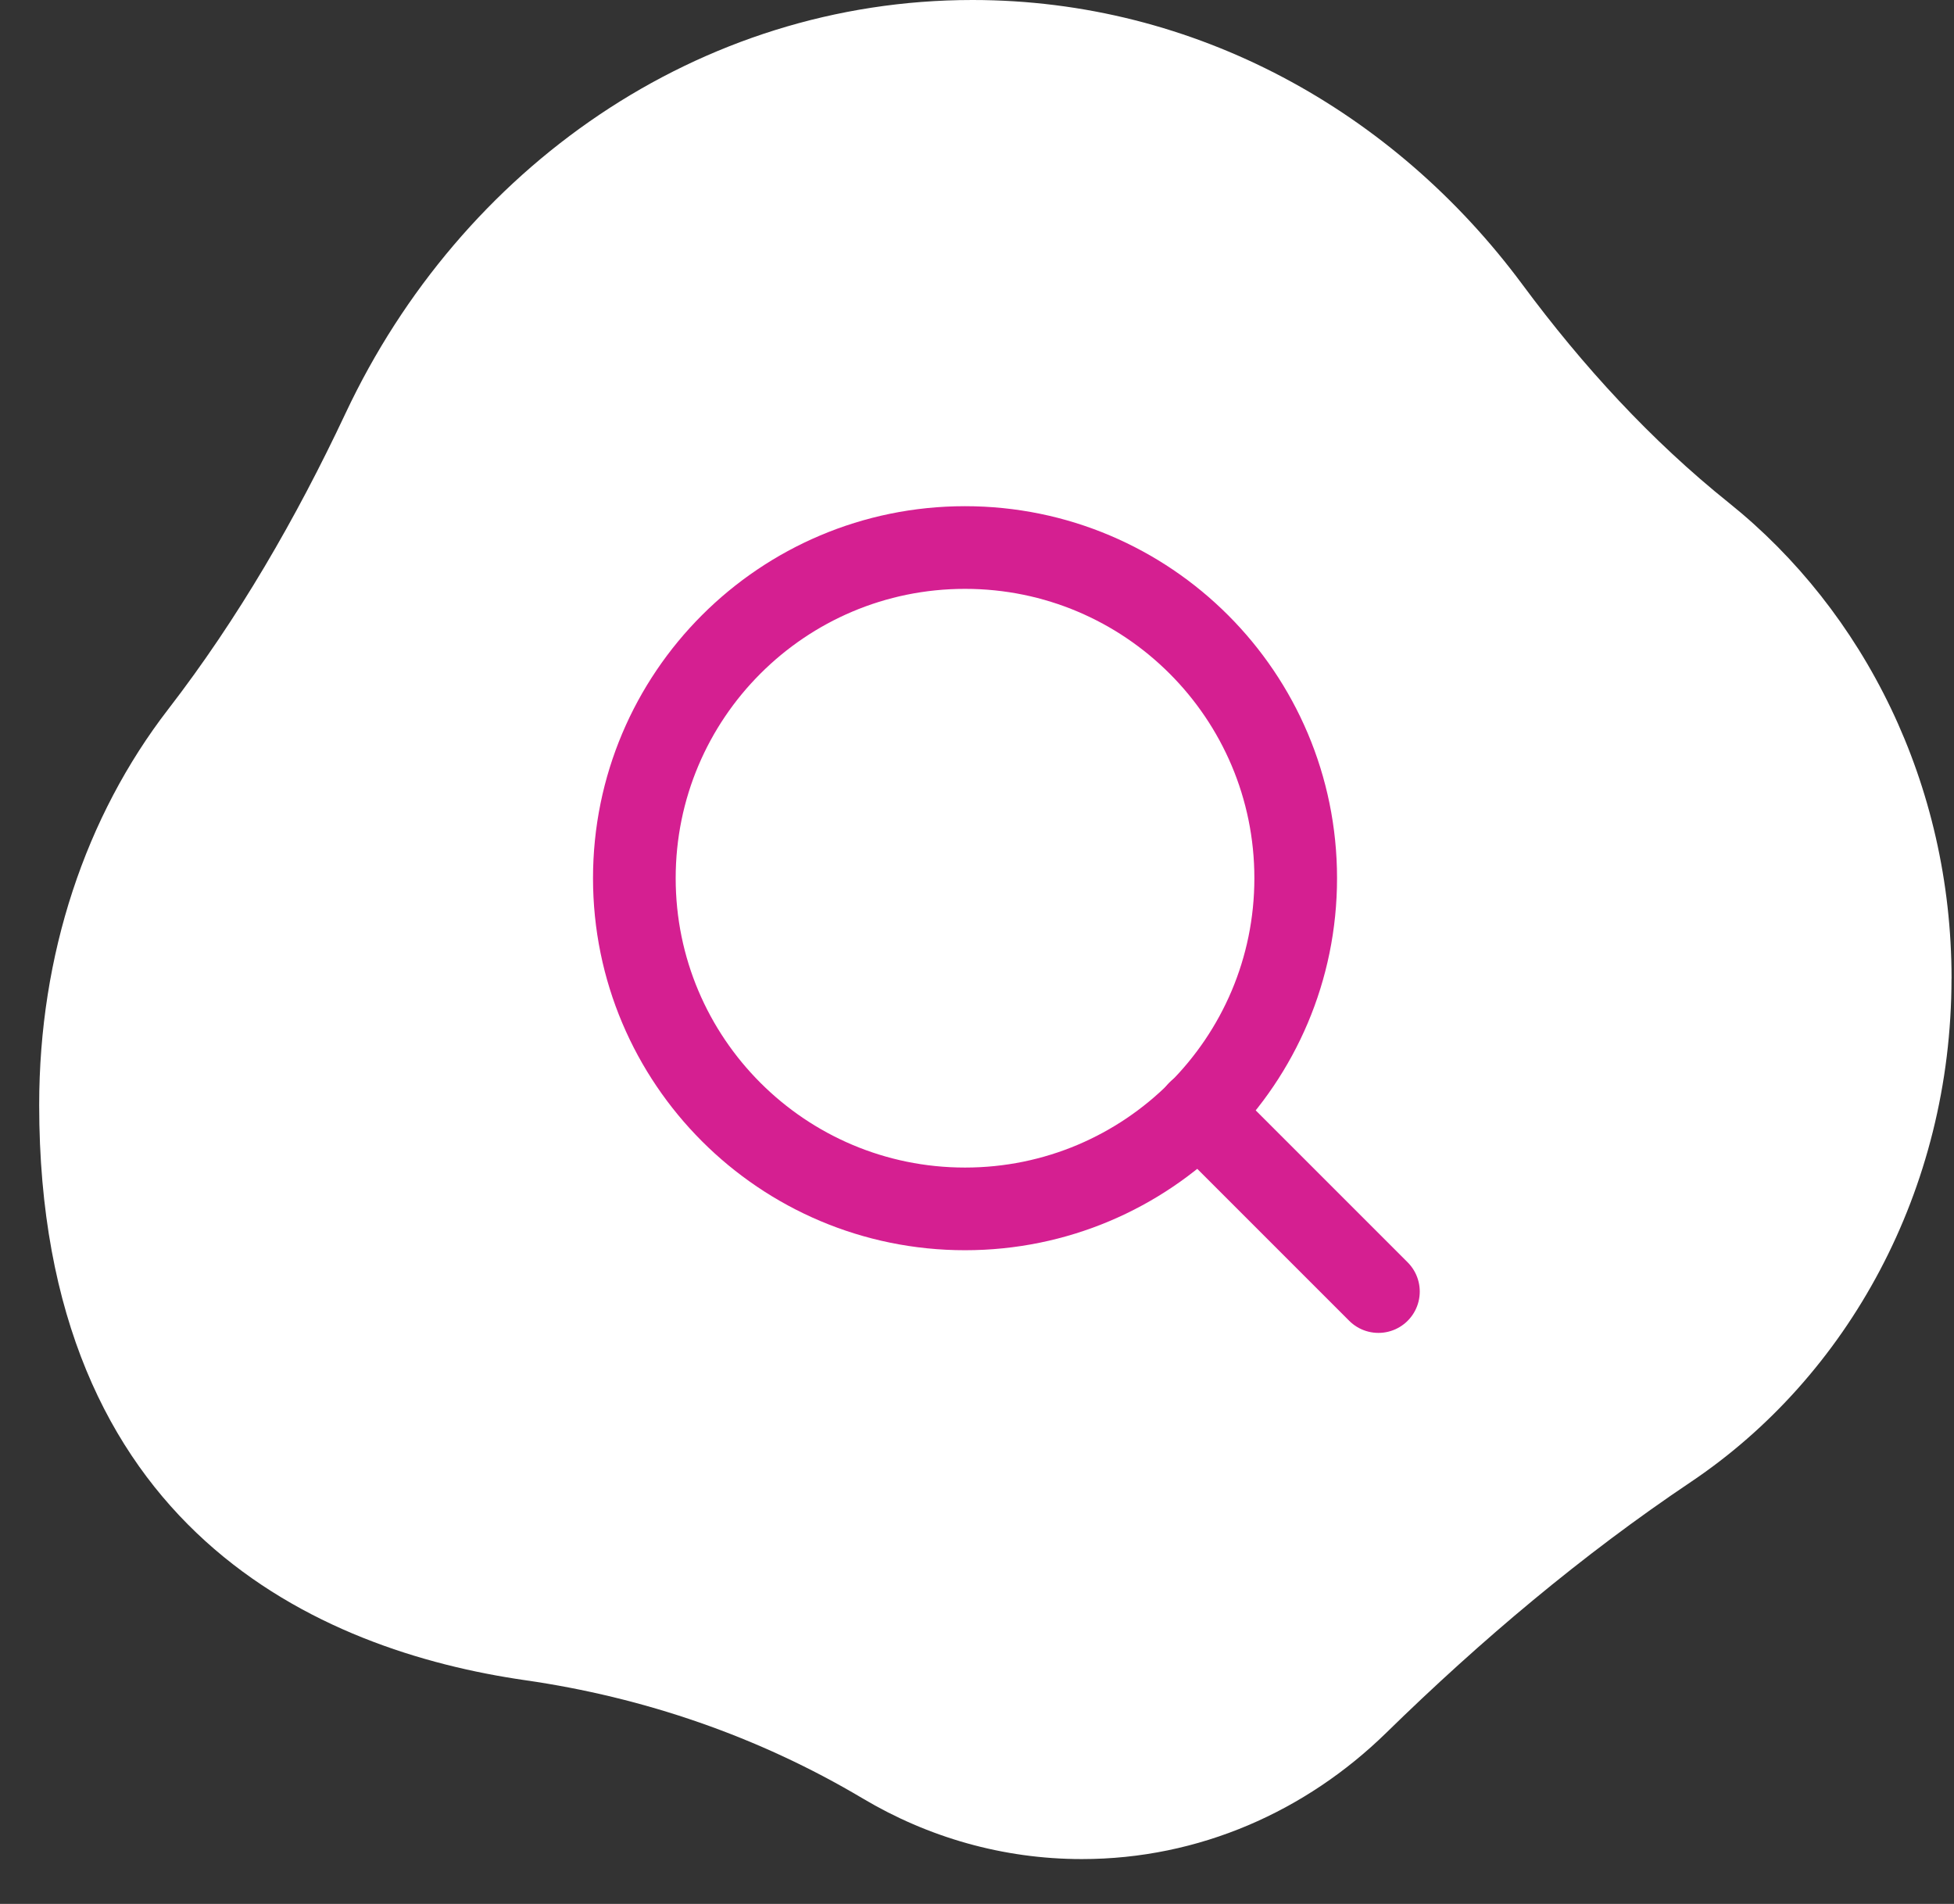<svg width="39" height="38" viewBox="0 0 39 38" fill="none" xmlns="http://www.w3.org/2000/svg">
<rect x="0" y="0" width="39" height="38" fill="#333333" stroke="none"/>
<path d="M38.95 19.529C38.95 23.762 36.874 27.478 33.751 29.576C31.579 31.034 29.561 32.734 27.668 34.585C26.067 36.15 23.934 37.105 21.594 37.105C20.008 37.105 18.516 36.666 17.221 35.896C15.137 34.656 12.846 33.875 10.482 33.535C6.392 32.946 0.782 30.547 0.782 22.054C0.782 19.052 1.706 16.295 3.357 14.156C4.754 12.346 5.912 10.342 6.898 8.246C9.199 3.355 13.937 0 19.409 0C23.86 0 27.824 2.22 30.387 5.68C31.591 7.306 32.955 8.793 34.508 10.037C37.205 12.2 38.951 15.646 38.951 19.529H38.95Z" fill="white"/>
<path d="M19.261 24.128C22.906 24.128 25.861 21.173 25.861 17.528C25.861 13.883 22.906 10.928 19.261 10.928C15.616 10.928 12.661 13.883 12.661 17.528C12.661 21.173 15.616 24.128 19.261 24.128Z" stroke="#D51F91" stroke-width="1.65" stroke-linecap="round" stroke-linejoin="round"/>
<path d="M27.512 25.778L23.923 22.189" stroke="#D51F91" stroke-width="1.65" stroke-linecap="round" stroke-linejoin="round"/>
</svg>
